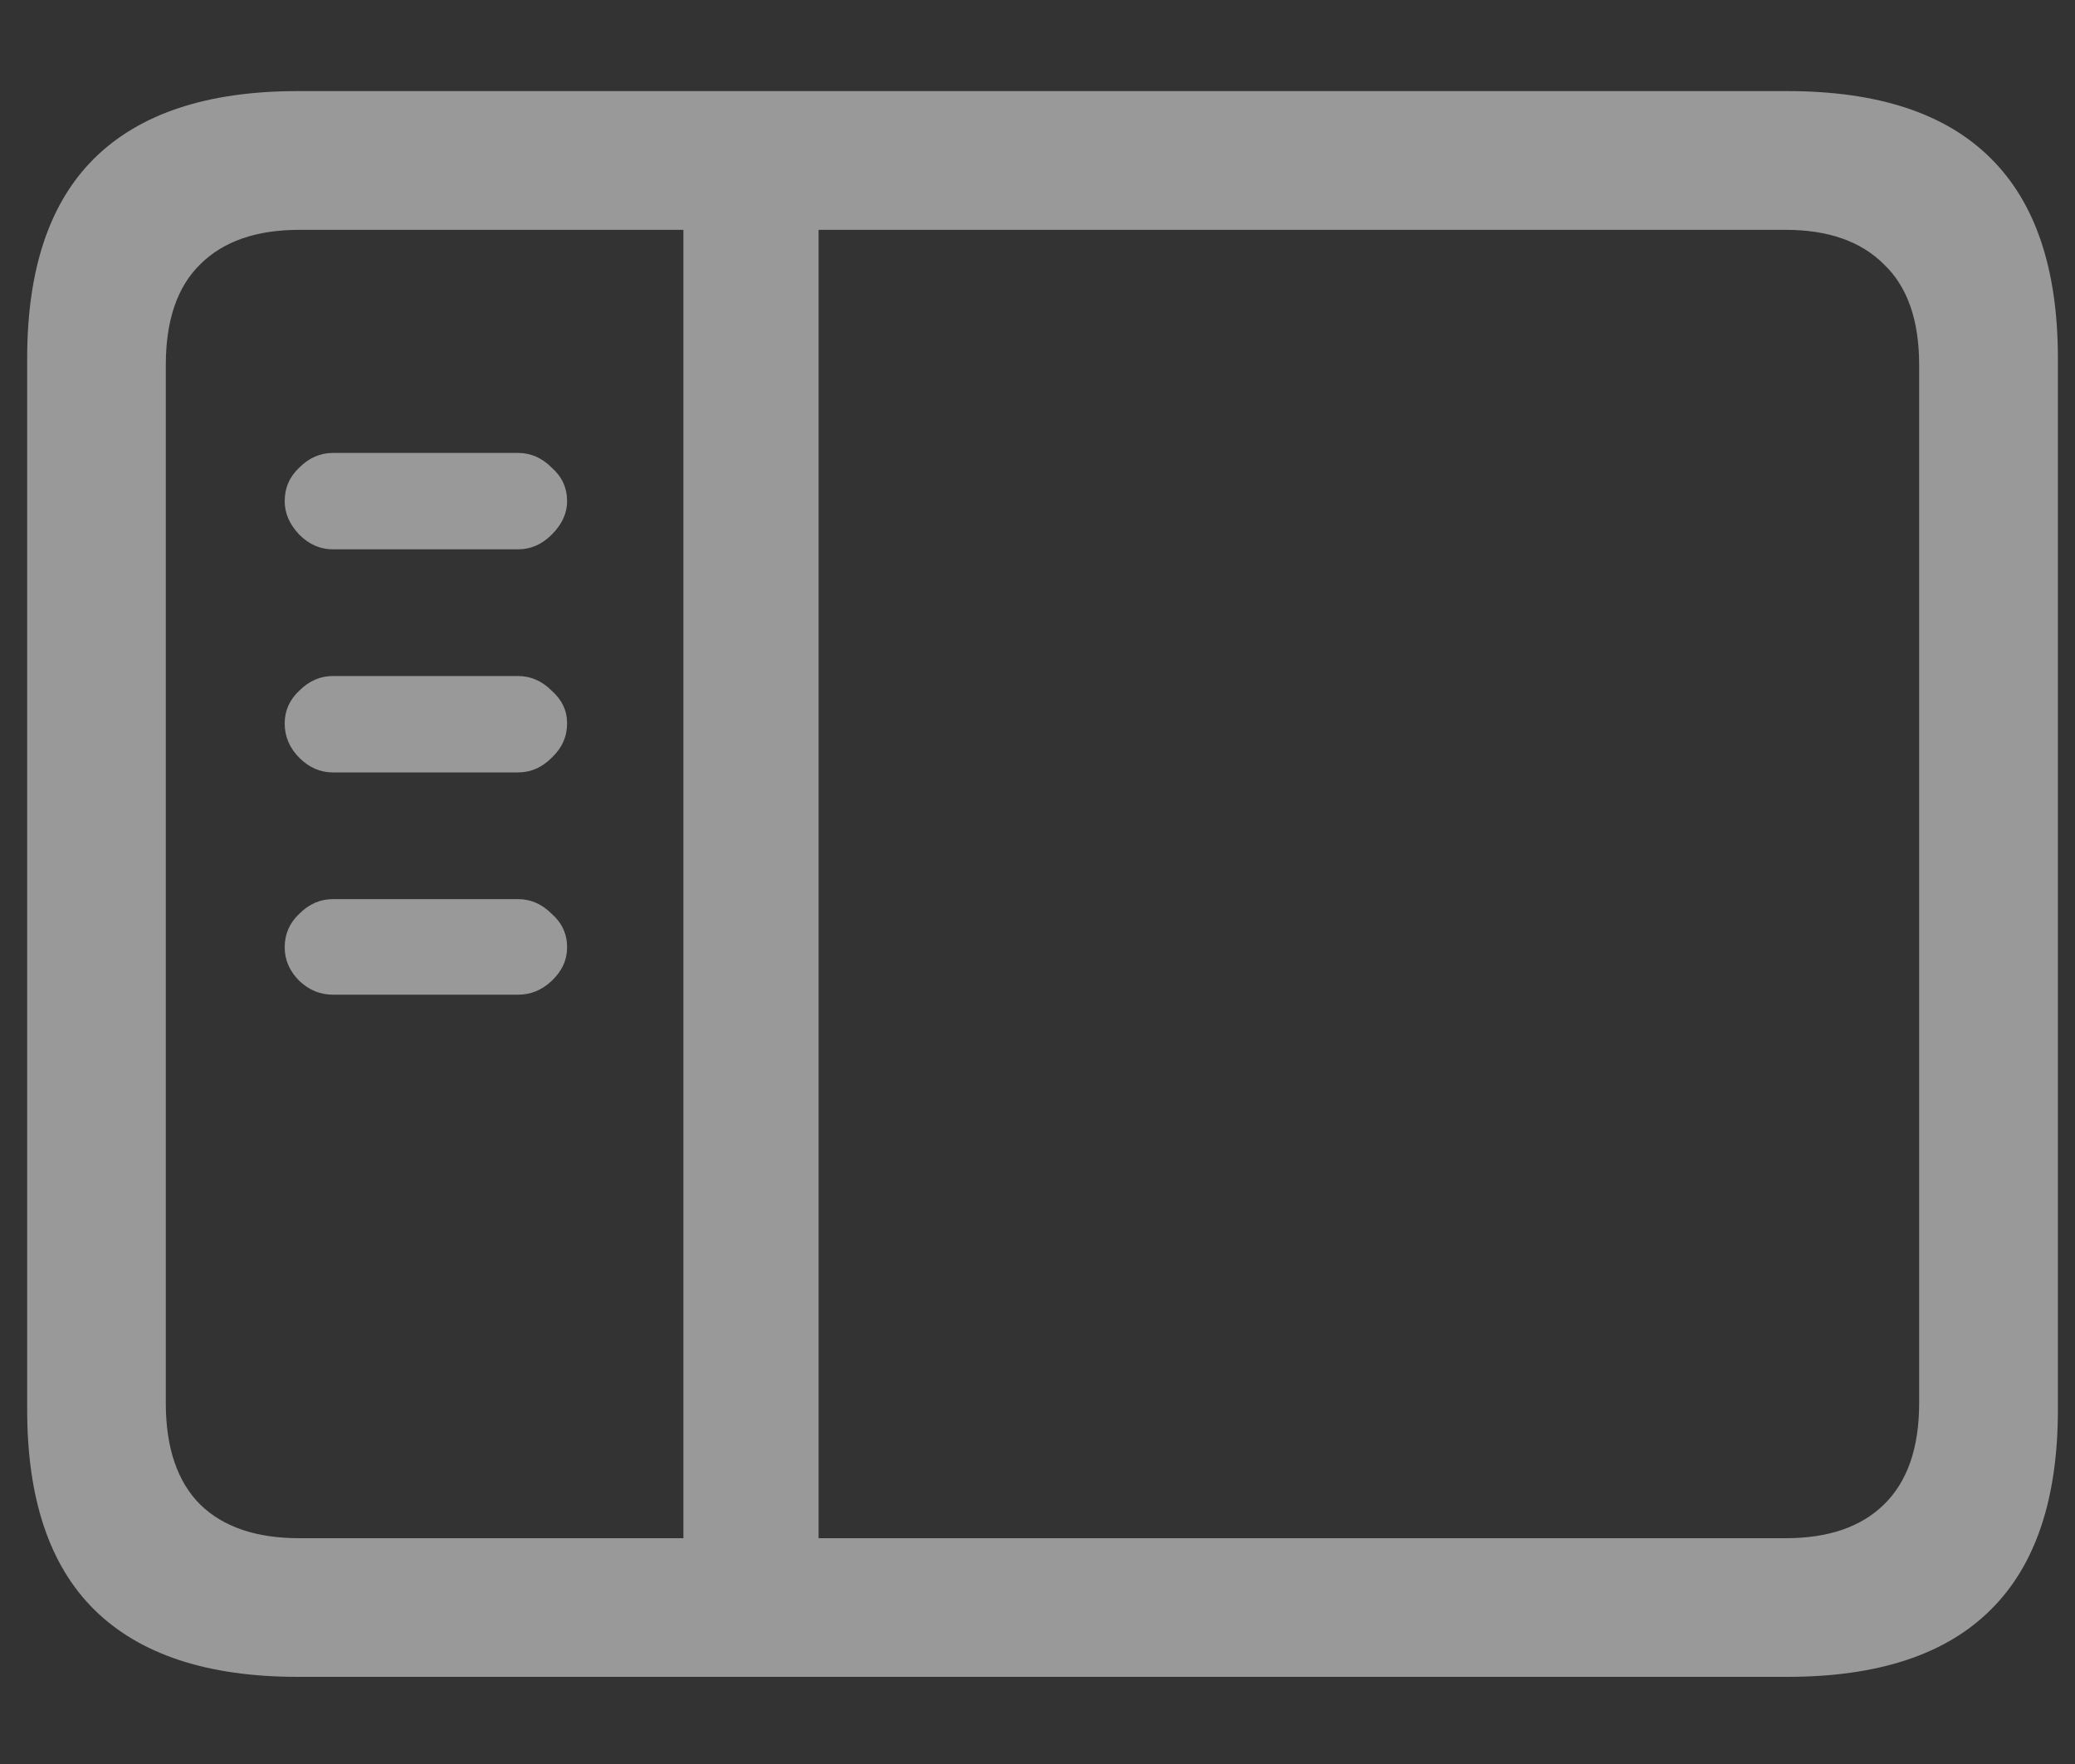 <svg width="20" height="17" viewBox="0 0 20 17" fill="none" xmlns="http://www.w3.org/2000/svg">
<rect x="0" y="0" width="20" height="17" fill="#333333" stroke="none"/>
<path d="M2.868 16.16C1.999 16.16 1.346 15.944 0.909 15.513C0.478 15.087 0.262 14.445 0.262 13.587V3.452C0.262 2.594 0.478 1.952 0.909 1.526C1.346 1.094 1.999 0.878 2.868 0.878H17.229C18.103 0.878 18.756 1.094 19.188 1.526C19.619 1.952 19.835 2.594 19.835 3.452V13.587C19.835 14.445 19.619 15.087 19.188 15.513C18.756 15.944 18.103 16.16 17.229 16.16H2.868ZM2.885 14.824H17.212C17.621 14.824 17.937 14.716 18.158 14.5C18.385 14.279 18.498 13.952 18.498 13.521V3.518C18.498 3.086 18.385 2.763 18.158 2.547C17.937 2.326 17.621 2.215 17.212 2.215H2.885C2.47 2.215 2.152 2.326 1.93 2.547C1.709 2.763 1.598 3.086 1.598 3.518V13.521C1.598 13.952 1.709 14.279 1.93 14.5C2.152 14.716 2.47 14.824 2.885 14.824ZM6.587 15.081V1.966H7.89V15.081H6.587ZM4.993 5.294H3.208C3.087 5.294 2.979 5.247 2.885 5.153C2.791 5.054 2.744 4.946 2.744 4.83C2.744 4.702 2.791 4.594 2.885 4.506C2.979 4.412 3.087 4.365 3.208 4.365H4.993C5.115 4.365 5.223 4.412 5.317 4.506C5.417 4.594 5.466 4.702 5.466 4.83C5.466 4.946 5.417 5.054 5.317 5.153C5.223 5.247 5.115 5.294 4.993 5.294ZM4.993 7.444H3.208C3.087 7.444 2.979 7.397 2.885 7.303C2.791 7.209 2.744 7.098 2.744 6.971C2.744 6.849 2.791 6.744 2.885 6.656C2.979 6.562 3.087 6.515 3.208 6.515H4.993C5.115 6.515 5.223 6.562 5.317 6.656C5.417 6.744 5.466 6.849 5.466 6.971C5.466 7.098 5.417 7.209 5.317 7.303C5.223 7.397 5.115 7.444 4.993 7.444ZM4.993 9.586H3.208C3.087 9.586 2.979 9.542 2.885 9.453C2.791 9.359 2.744 9.251 2.744 9.129C2.744 9.002 2.791 8.894 2.885 8.806C2.979 8.712 3.087 8.665 3.208 8.665H4.993C5.115 8.665 5.223 8.712 5.317 8.806C5.417 8.894 5.466 9.002 5.466 9.129C5.466 9.251 5.417 9.359 5.317 9.453C5.223 9.542 5.115 9.586 4.993 9.586Z" fill="white" fill-opacity="0.5"/>
</svg>
